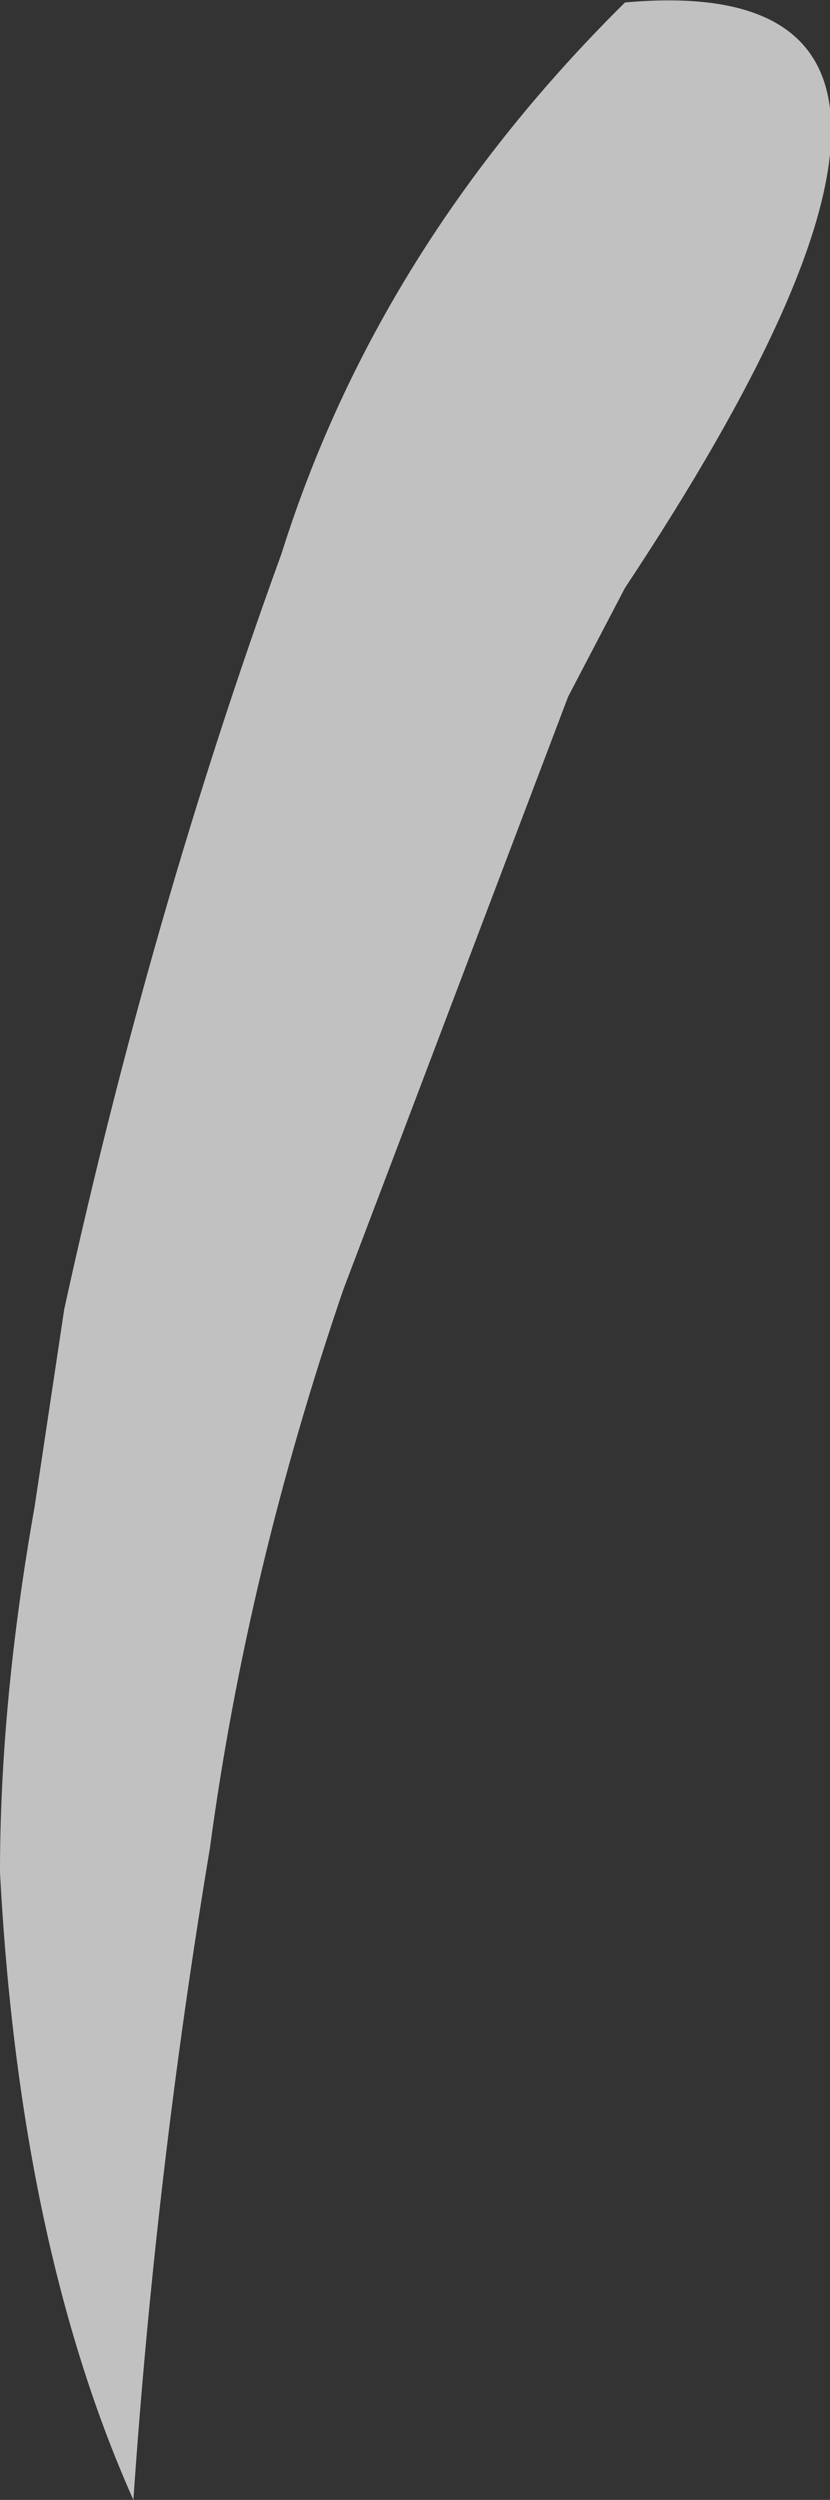 <?xml version="1.0" encoding="UTF-8" standalone="no"?>
<svg xmlns:xlink="http://www.w3.org/1999/xlink" height="50.6px" width="16.8px" xmlns="http://www.w3.org/2000/svg">
  <rect width="100%" height="100%" fill="#333333" stroke="none"/>
  <g transform="matrix(1.0, 0.0, 0.0, 1.0, 16.0, 1.25)">
    <path d="M-3.35 -1.2 Q5.0 -1.95 -3.35 10.65 L-4.5 12.85 -9.05 24.85 Q-11.0 30.55 -11.75 36.15 -12.85 42.75 -13.3 49.35 -15.6 44.2 -16.0 36.65 -16.0 33.2 -15.3 29.25 L-14.7 25.25 Q-12.95 17.25 -10.3 9.95 -8.35 3.75 -3.35 -1.2" fill="#ffffff" fill-opacity="0.698" fill-rule="evenodd" stroke="none"/>
  </g>
</svg>
